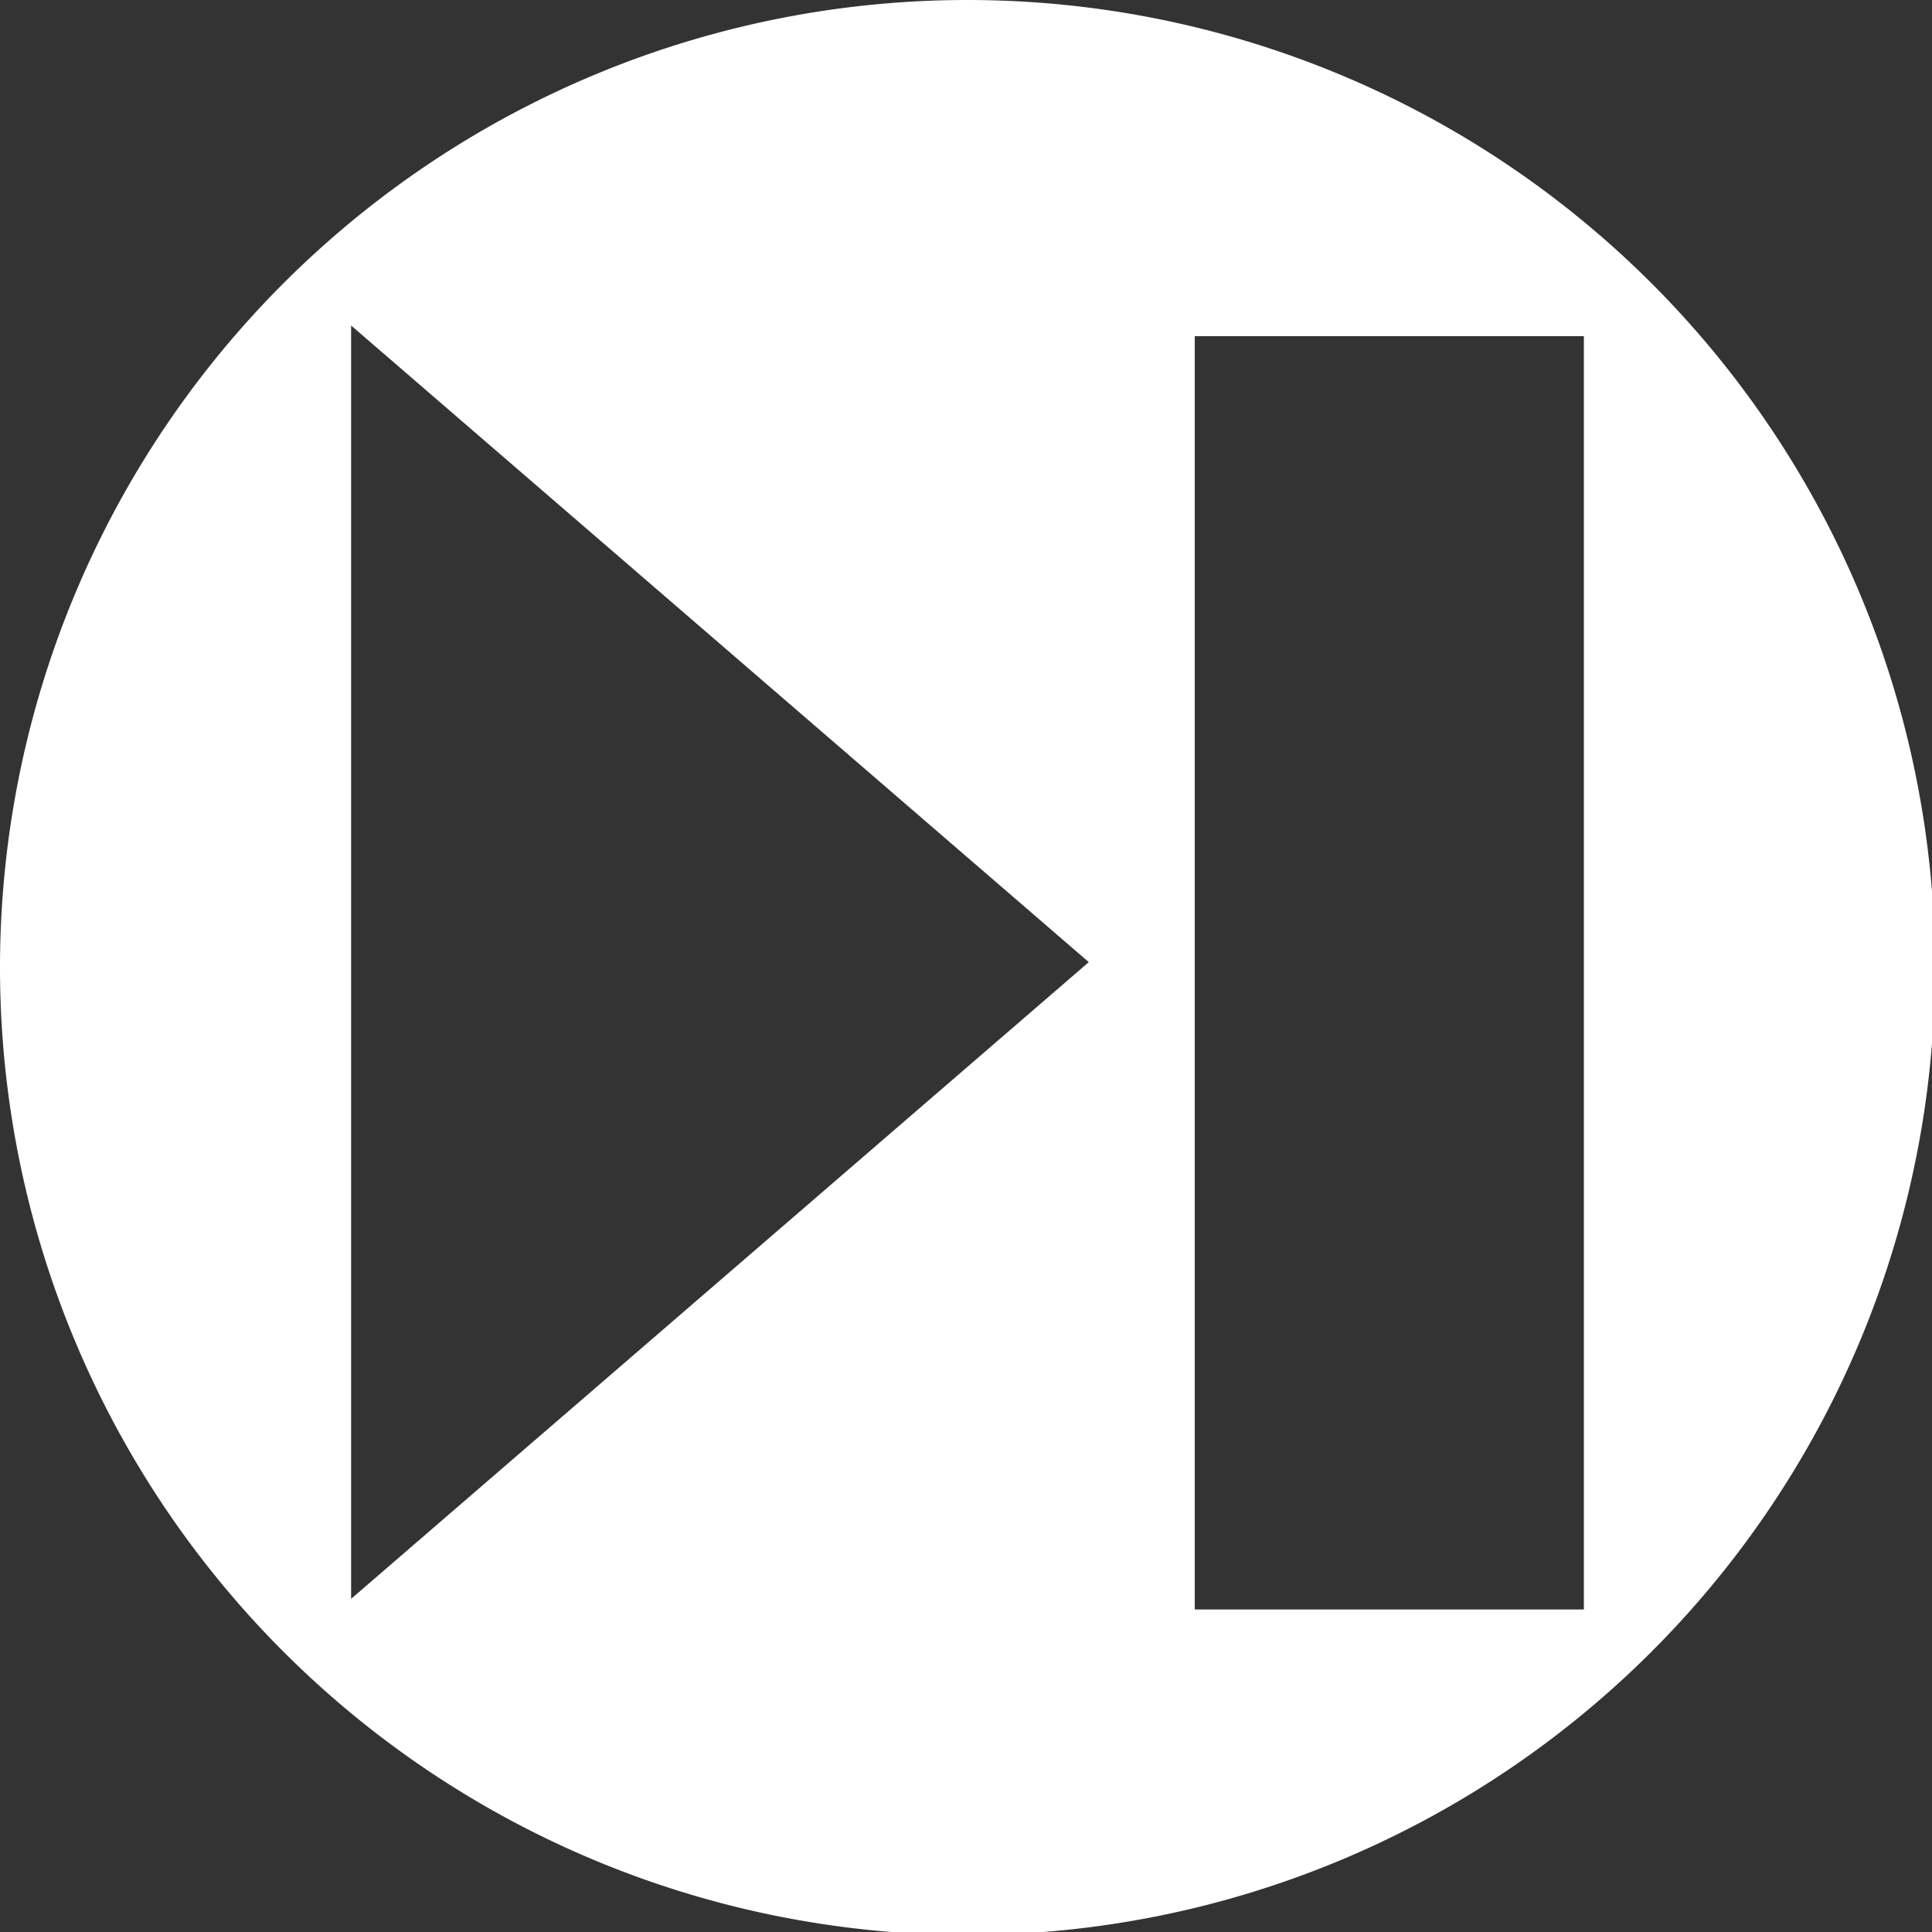 <?xml version="1.0" encoding="UTF-8" standalone="no"?>
<!-- Created with Inkscape (http://www.inkscape.org/) -->

<svg
   xmlns:dc="http://purl.org/dc/elements/1.1/"
   xmlns:cc="http://creativecommons.org/ns#"
   xmlns:rdf="http://www.w3.org/1999/02/22-rdf-syntax-ns#"
   xmlns:svg="http://www.w3.org/2000/svg"
   xmlns="http://www.w3.org/2000/svg"
   xmlns:sodipodi="http://sodipodi.sourceforge.net/DTD/sodipodi-0.dtd"
   xmlns:inkscape="http://www.inkscape.org/namespaces/inkscape"
   width="22"
   height="22"
   viewBox="0 0 5.821 5.821"
   version="1.1"
   id="svg8"
   inkscape:version="0.92+devel 15698 custom"
   sodipodi:docname="glyph-media-skip-round.svg">
  <rect x="0" y="0" width="5.821" height="5.821" fill="#333333" stroke="none"/>
  <defs
     id="defs2" />
  <sodipodi:namedview
     id="base"
     pagecolor="#002466"
     bordercolor="#ffffff"
     borderopacity="0.29"
     inkscape:pageopacity="1"
     inkscape:pageshadow="2"
     inkscape:zoom="18.681818"
     inkscape:cx="11"
     inkscape:cy="11"
     inkscape:document-units="px"
     inkscape:current-layer="svg8"
     inkscape:document-rotation="0"
     showgrid="false"
     units="px"
     inkscape:showpageshadow="false"
     borderlayer="true"
     inkscape:window-width="1920"
     inkscape:window-height="1054"
     inkscape:window-x="0"
     inkscape:window-y="0"
     inkscape:window-maximized="1" />
  <path
     style="fill:#ffffff;stroke-width:2.3;stroke-linecap:round;stroke-linejoin:round"
     d="M 11 0 A 11 11 0 0 0 0 11 A 11 11 0 0 0 11 22 A 11 11 0 0 0 22 11 A 11 11 0 0 0 11 0 z M 3.992 3.701 L 12.379 10.939 L 3.992 18.178 L 3.992 3.701 z M 13.584 3.822 L 18.008 3.822 L 18.008 18.299 L 13.584 18.299 L 13.584 3.822 z "
     transform="scale(0.265)"
     id="path4857"
     inkscape:label="#glyph" />
</svg>
